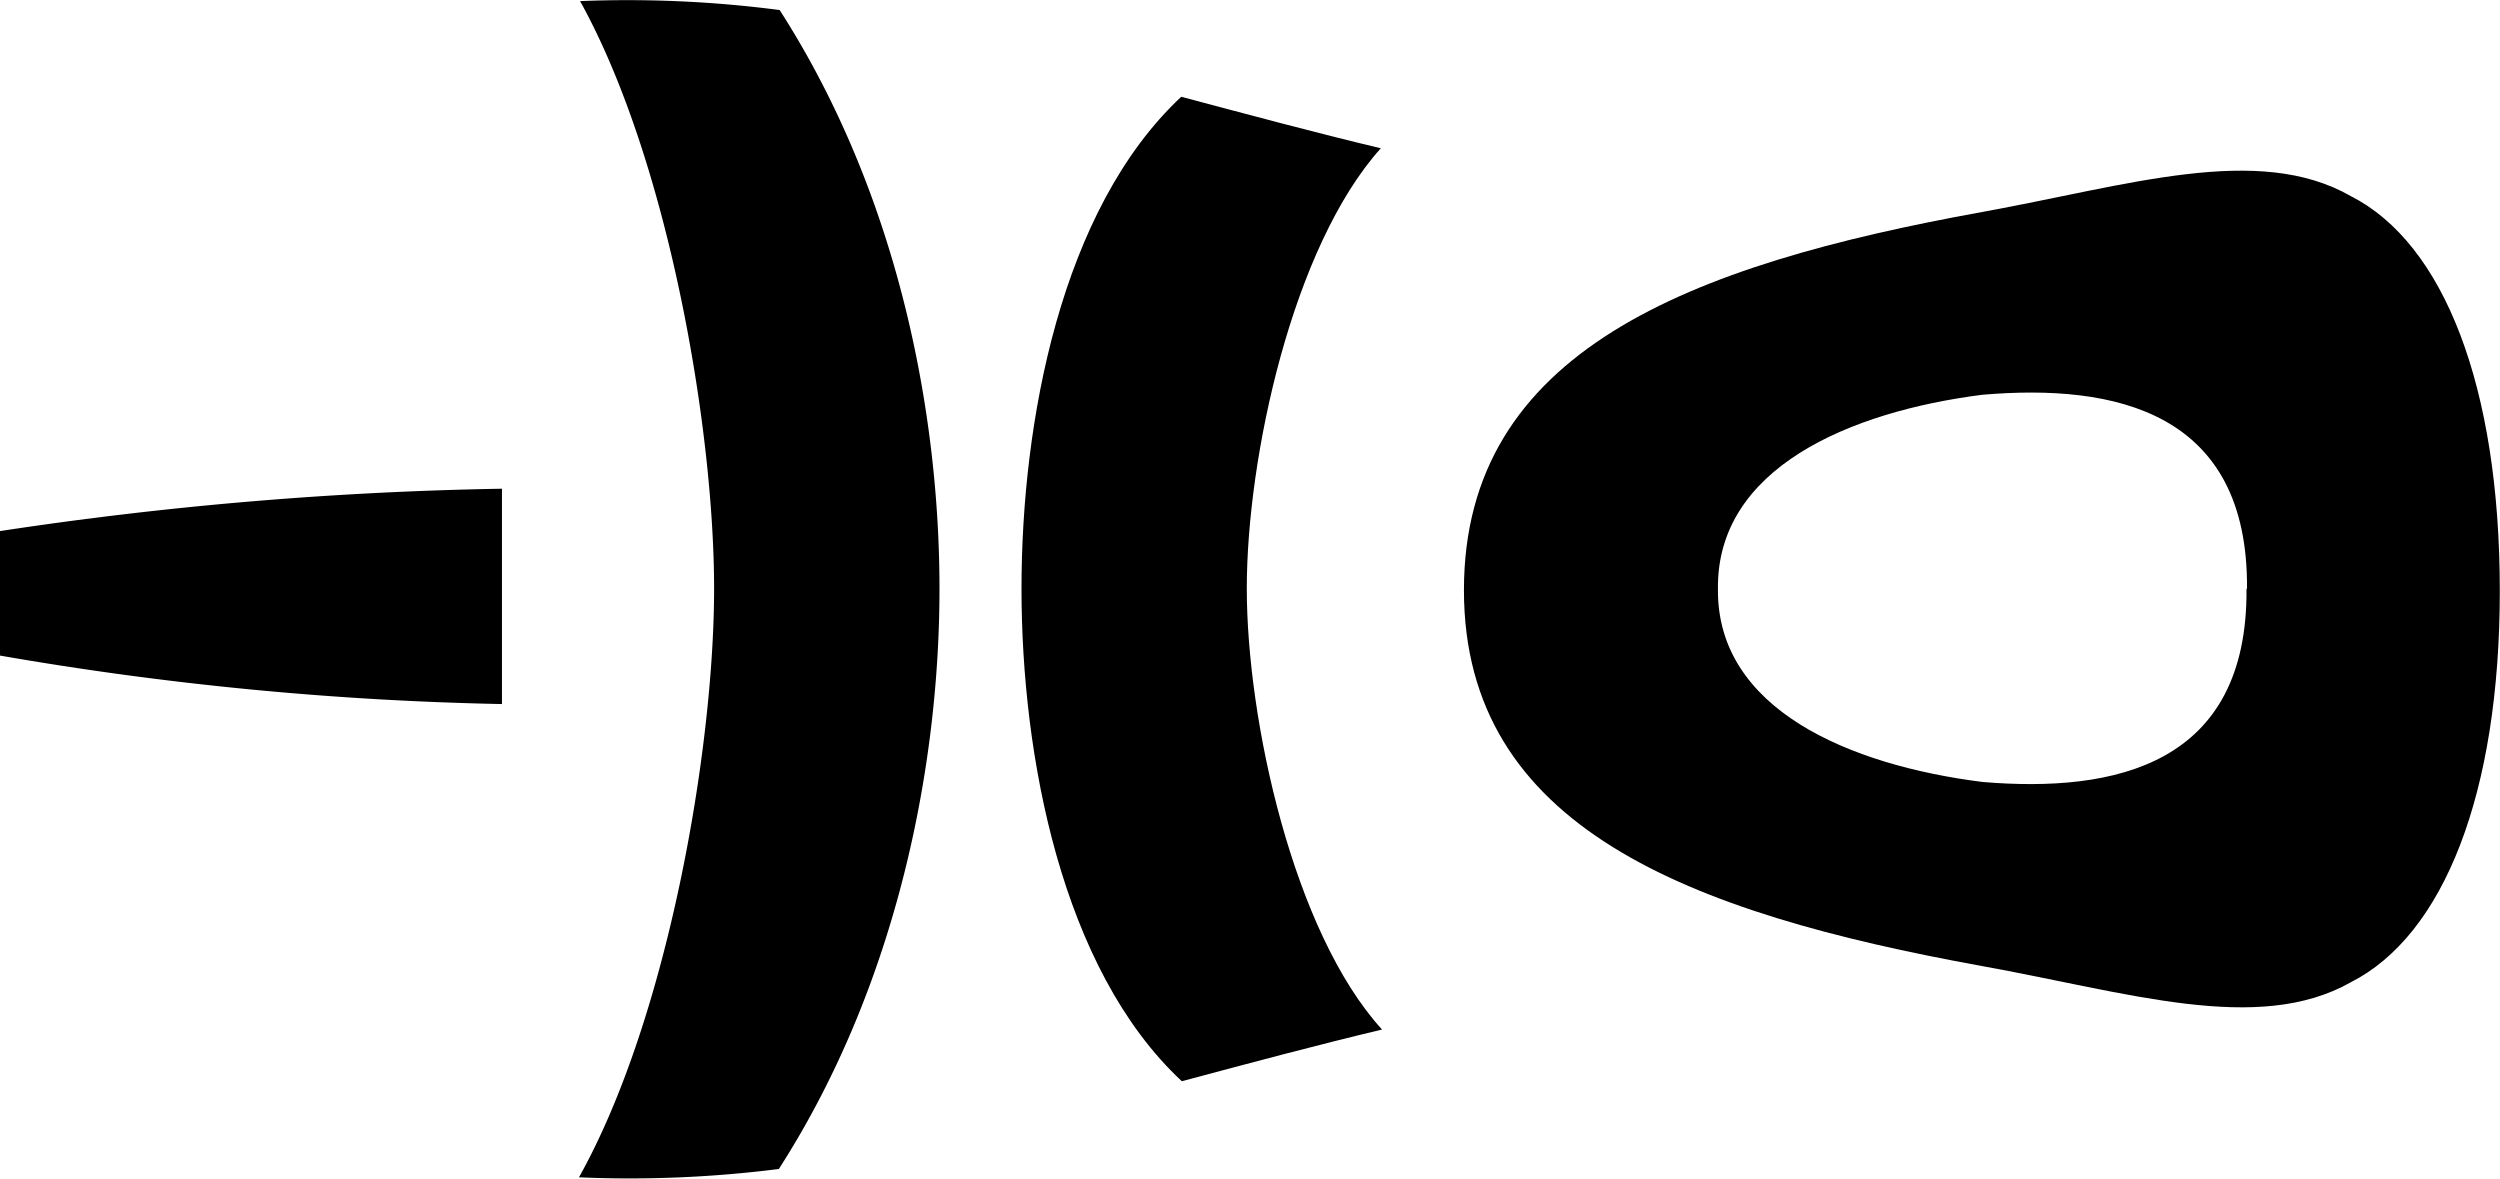 <svg xmlns="http://www.w3.org/2000/svg" viewBox="0 0 249.02 117.39"><g id="Warstwa_2" data-name="Warstwa 2"><g id="Warstwa_1-2" data-name="Warstwa 1"><path d="M0,52.9a374.75,374.75,0,0,1,50-4.22V70.13A329.28,329.28,0,0,1,0,65.3Z"/><path d="M57.67,117.27c8.86-15.83,13.46-42.71,13.46-58.64S66.59,16,57.78.11A117.08,117.08,0,0,1,77.66,1c12,18.69,15.92,40.54,15.92,57.65s-4,39.1-16,57.79A117.7,117.7,0,0,1,57.67,117.27Z"/><path d="M101.75,58.64c0-16.57,3.9-37.77,15.91-49,6.63,1.76,13.25,3.55,19.88,5.13-8.8,9.8-13.35,30.79-13.35,43.85s4.61,34.2,13.47,43.93c-6.65,1.59-13.29,3.37-19.94,5.15C105.71,96.52,101.75,75.21,101.75,58.64Z"/><path d="M145.82,58.78c0-23.81,22.39-32.37,51.6-37.66,14.6-2.65,27.5-6.88,36.75-1.58C243.42,24.25,249,38.48,249,58.85c0,20.21-5.6,34.32-14.86,39-9.25,5.23-22.17,1-36.8-1.64C168.15,90.91,145.82,82.41,145.82,58.78Zm78-.14c.14-17.63-13.11-20.45-26.35-19.32-13.25,1.69-26.49,7.32-26.35,19.33-.14,12,13.11,17.57,26.35,19.24C210.67,79,223.91,76.19,223.77,58.64Z"/></g></g></svg>